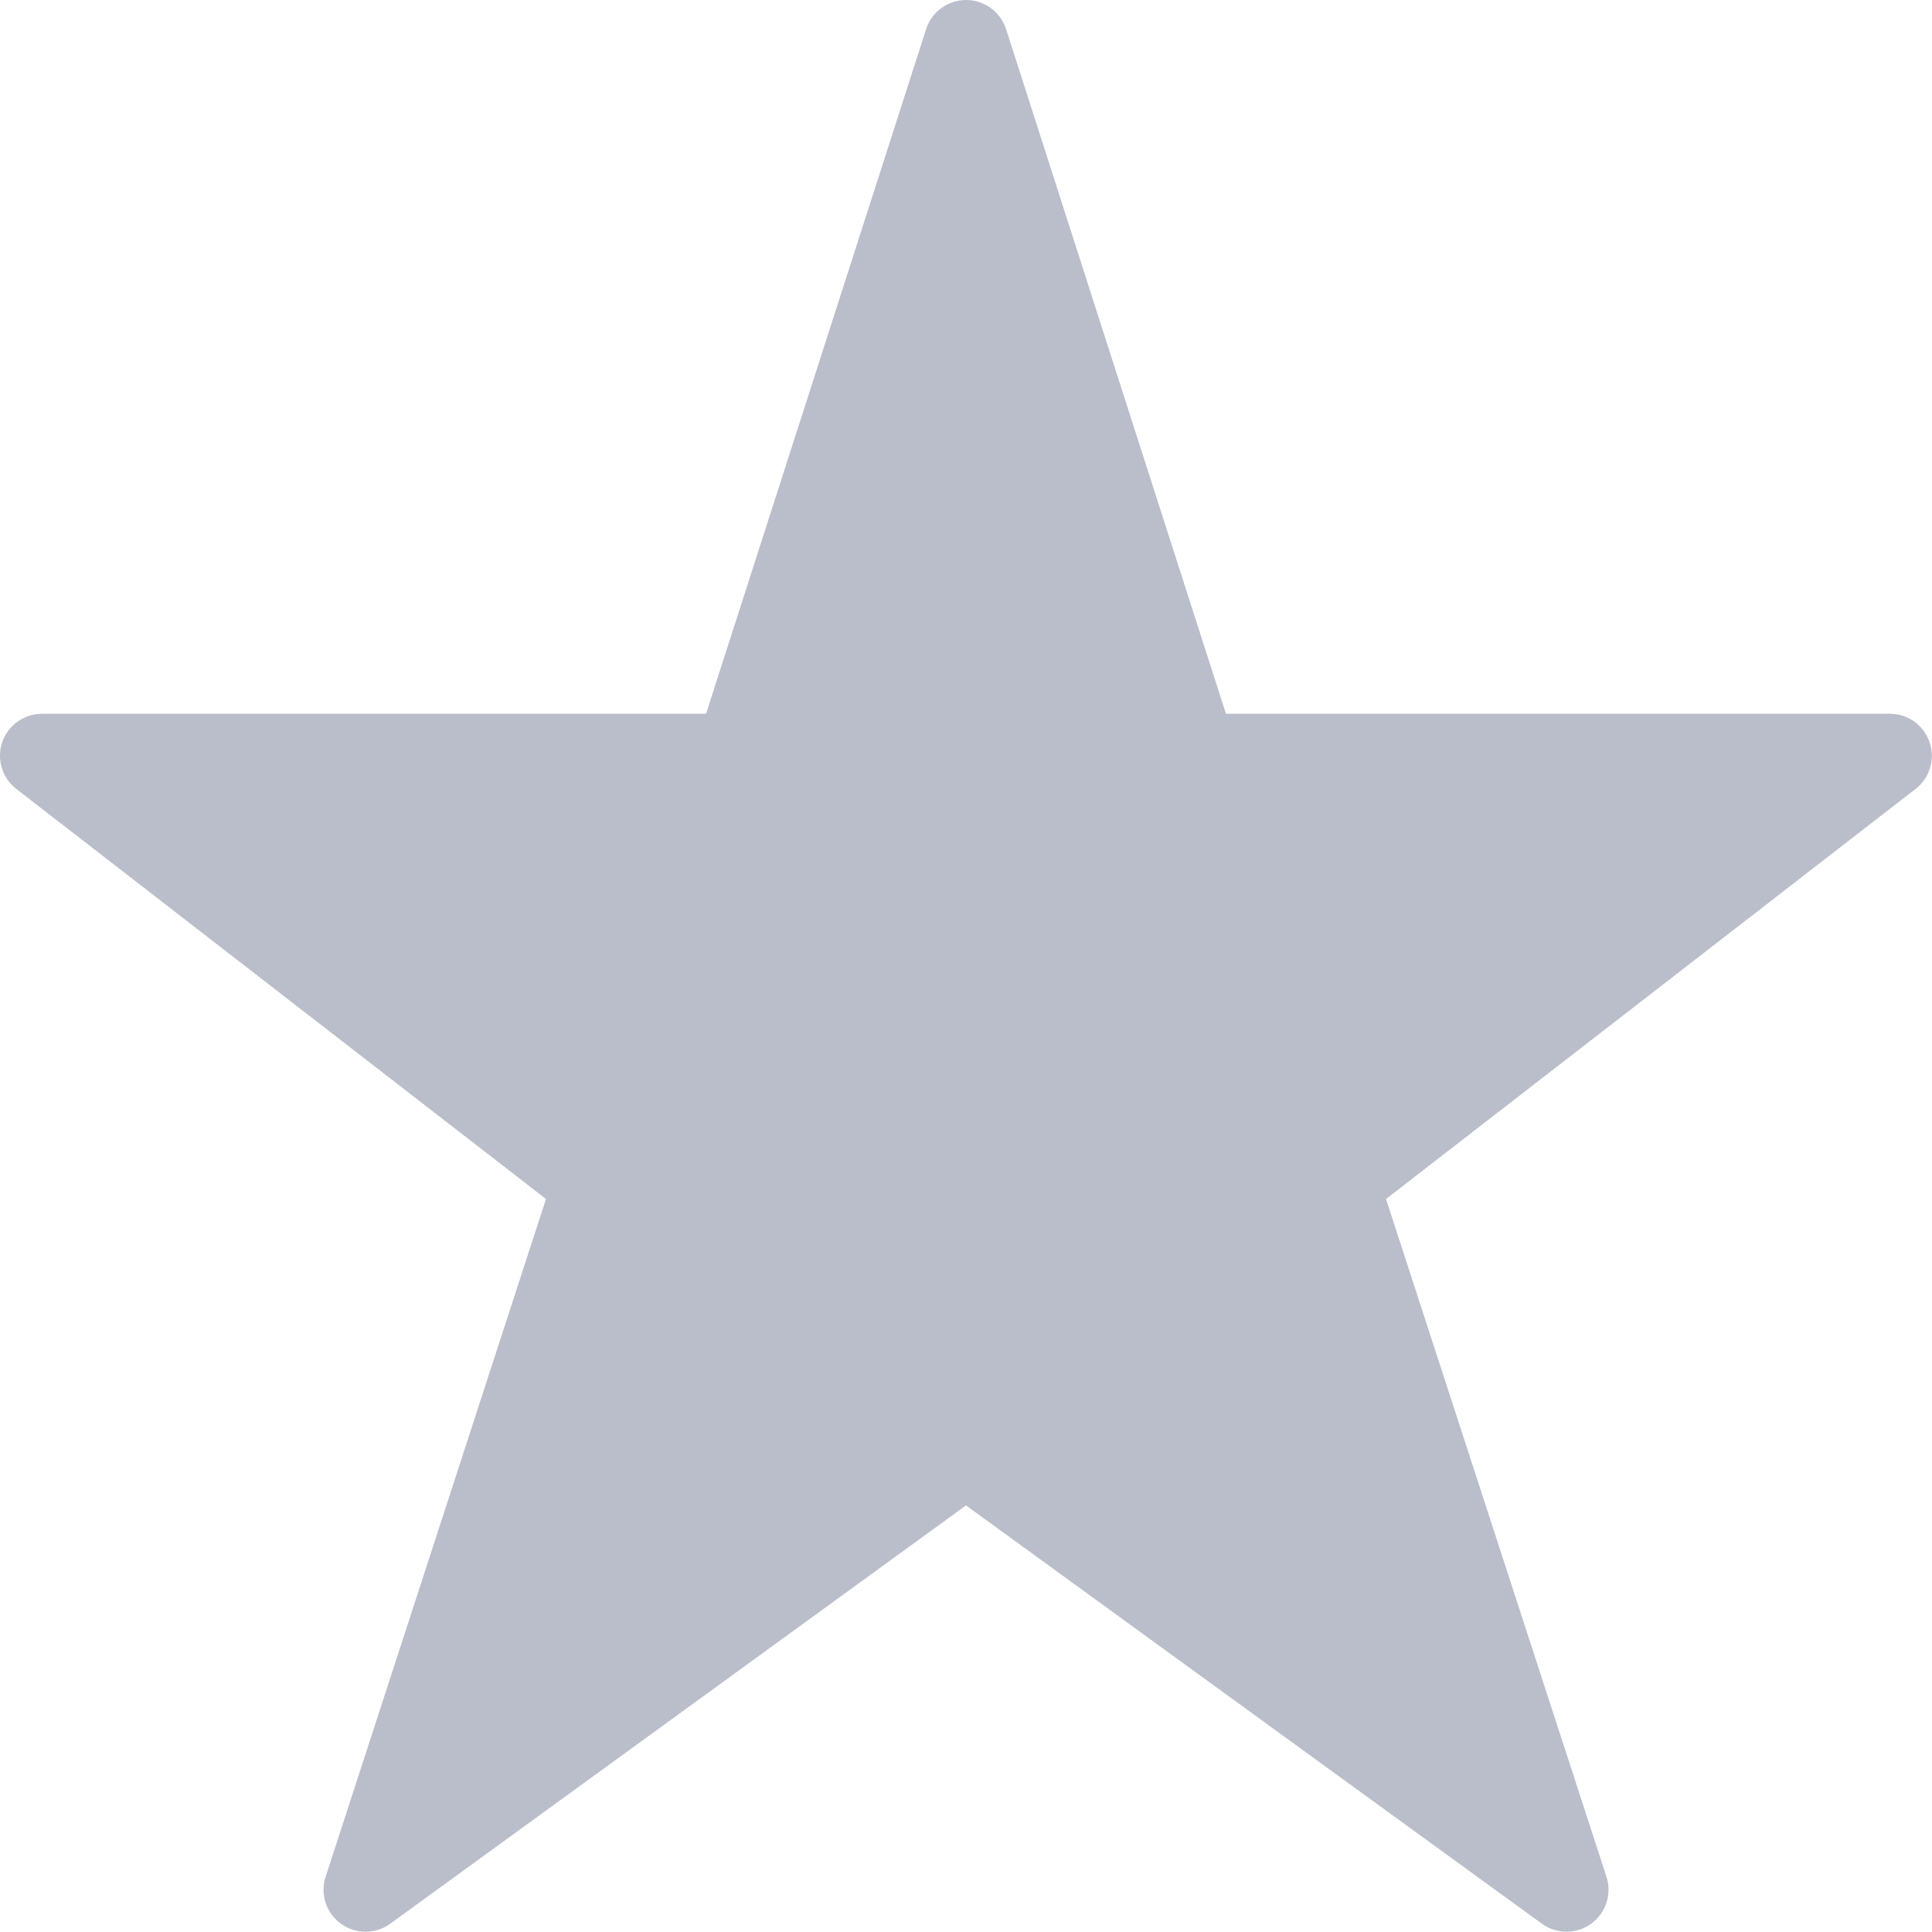 <?xml version="1.0" encoding="UTF-8"?>
<svg width="20px" height="20px" viewBox="0 0 20 20" version="1.1" xmlns="http://www.w3.org/2000/svg" xmlns:xlink="http://www.w3.org/1999/xlink">
    <title>Star</title>
    <g id="Page-1" stroke="none" stroke-width="1" fill="none" fill-rule="evenodd">
        <g id="My-Profile" transform="translate(-204, -285)" fill="#BABECB" fill-rule="nonzero">
            <g id="Left-Menu" transform="translate(190, 112)">
                <path d="M33.565,180.389 L26.691,180.389 L24.414,173.299 C24.355,173.121 24.189,173 24.001,173 C23.813,173 23.647,173.121 23.588,173.299 L21.309,180.389 L14.435,180.389 C14.249,180.389 14.084,180.507 14.023,180.683 C13.963,180.859 14.022,181.054 14.169,181.167 L19.652,185.412 L17.371,192.428 C17.312,192.607 17.376,192.804 17.528,192.914 C17.681,193.025 17.887,193.025 18.04,192.914 L24,188.584 L29.961,192.914 C30.113,193.025 30.319,193.025 30.472,192.914 C30.624,192.804 30.688,192.607 30.63,192.428 L28.348,185.412 L33.83,181.167 C33.977,181.054 34.035,180.859 33.975,180.684 C33.916,180.508 33.751,180.389 33.565,180.389 Z" id="Path"></path>
            </g>
        </g>
    </g>
</svg>